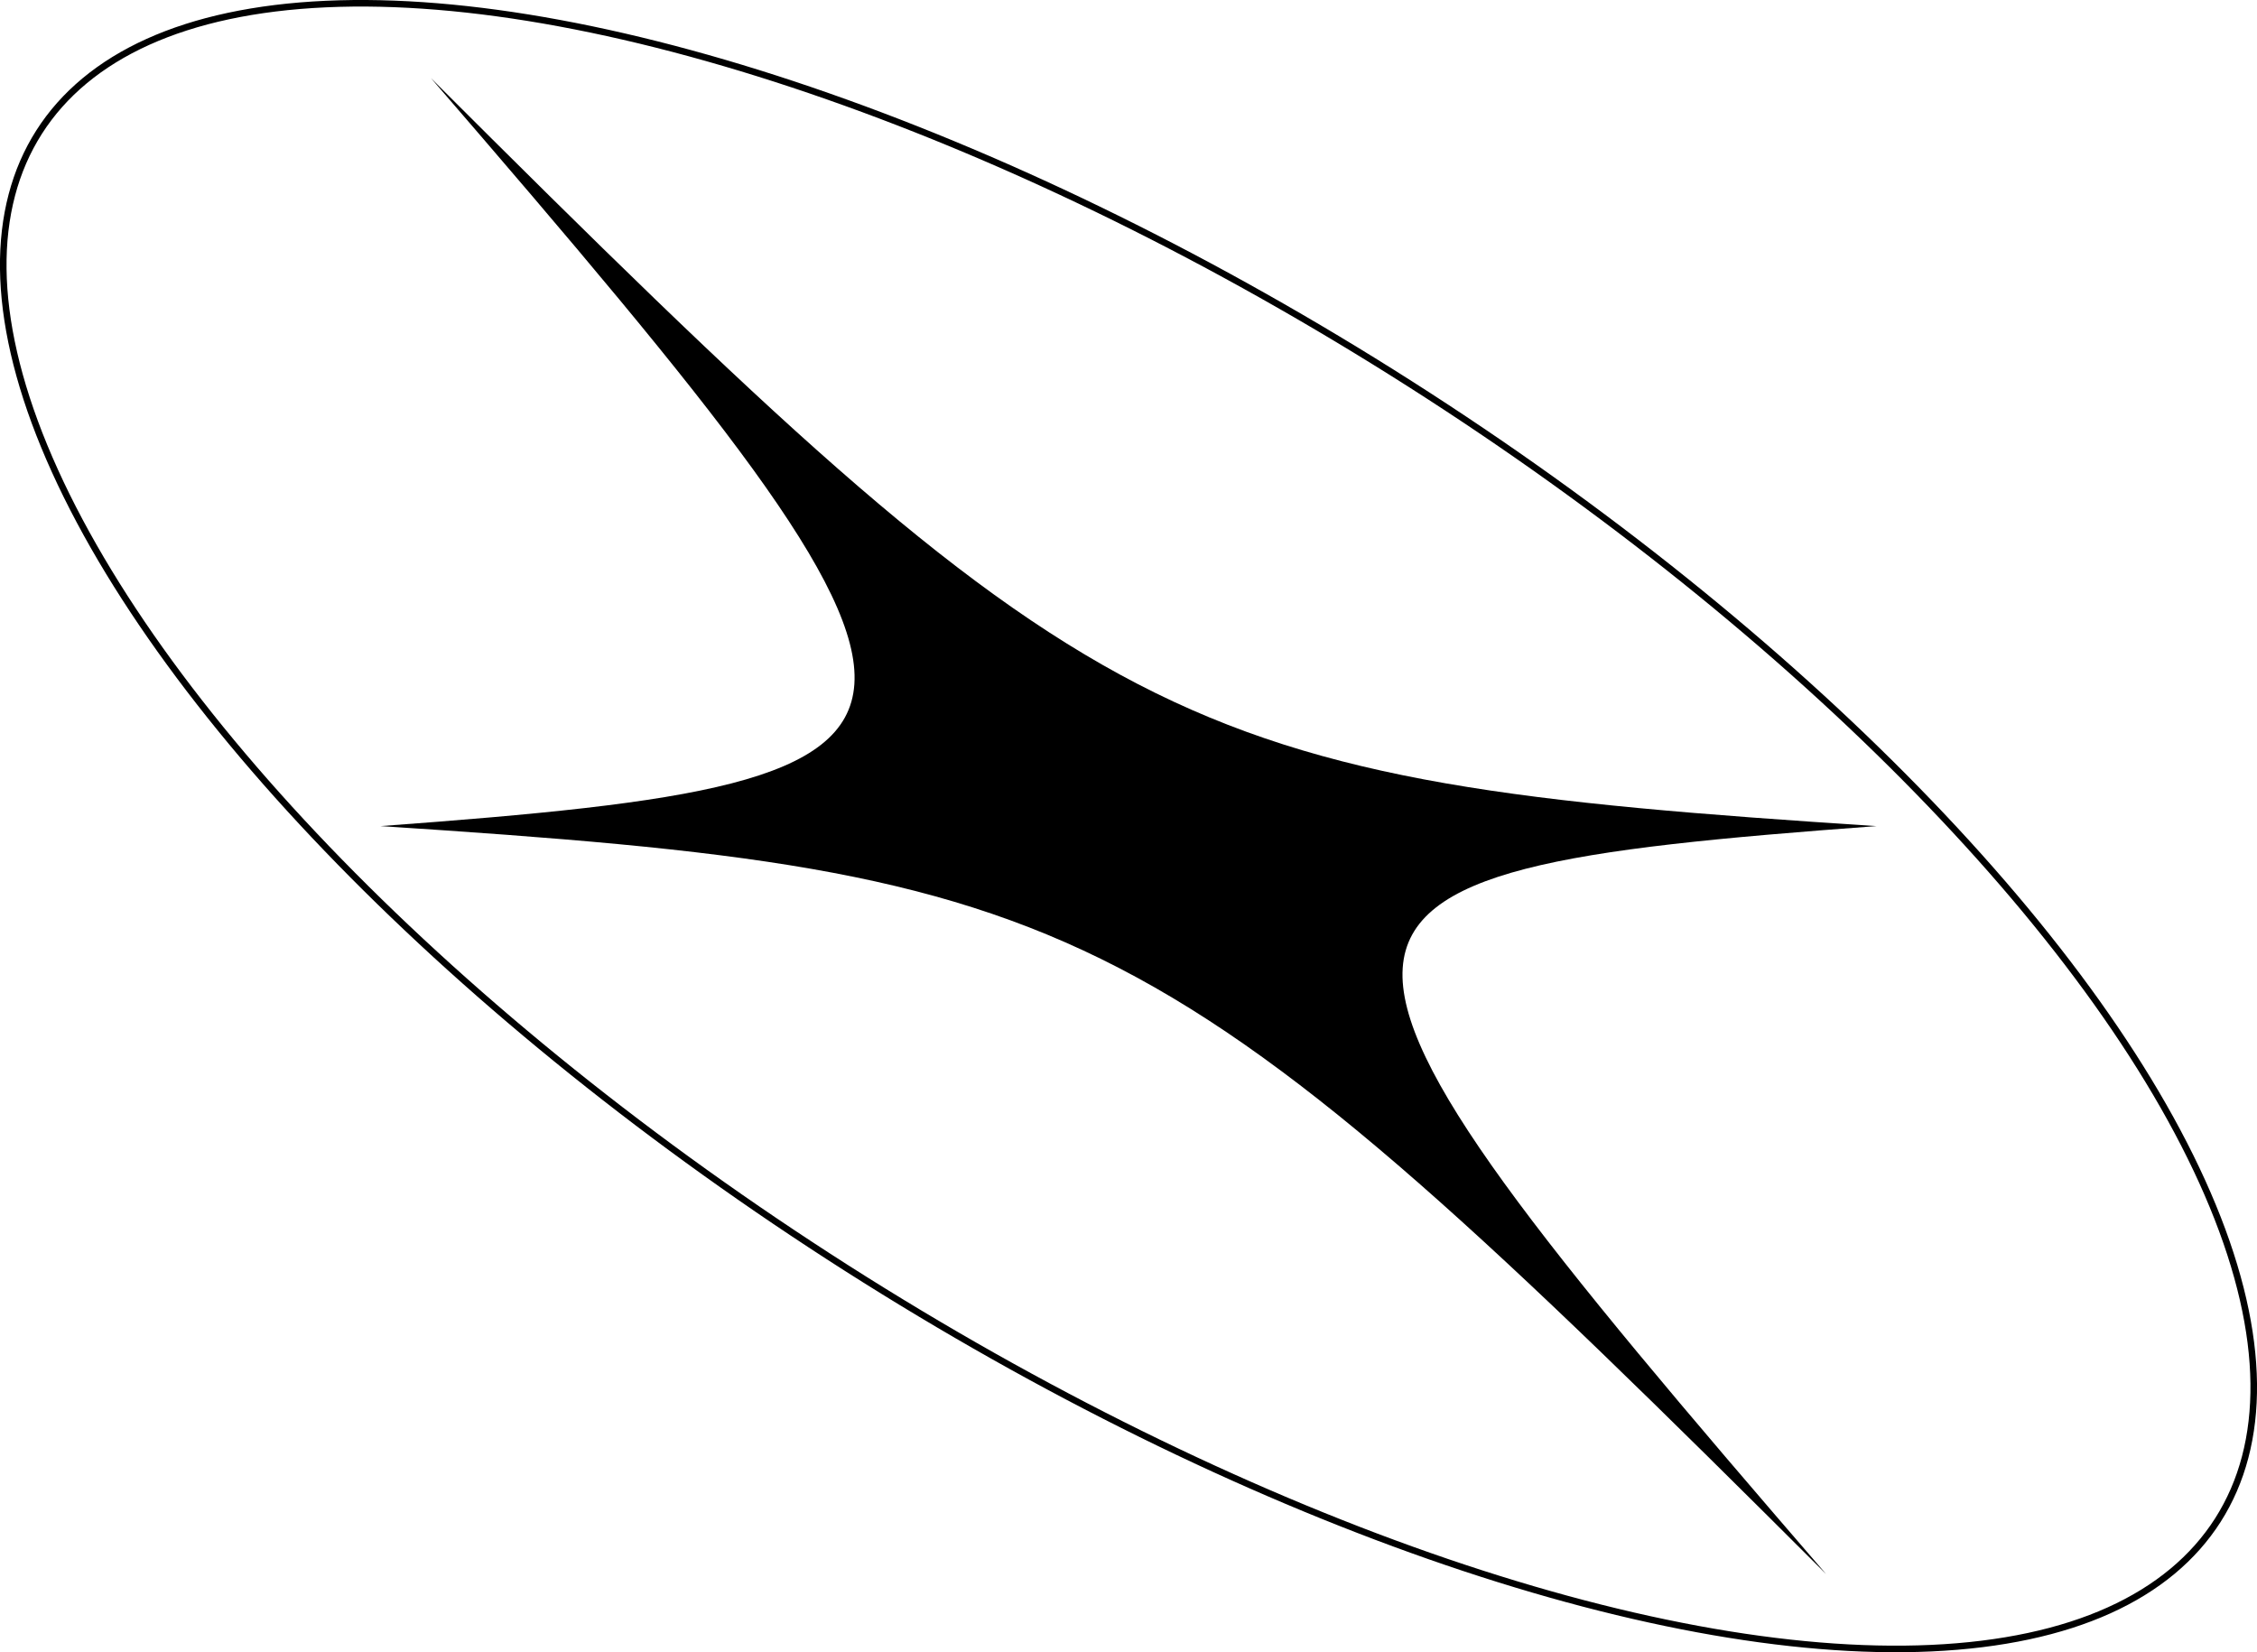 <?xml version="1.0" encoding="UTF-8"?>
<svg id="Layer_2" data-name="Layer 2" xmlns="http://www.w3.org/2000/svg" viewBox="0 0 344.03 251.87">
  <defs>
    <style>
      .cls-1 {
        fill: none;
        stroke: #000;
        stroke-miterlimit: 10;
      }

      .cls-2 {
        stroke-width: 0px;
      }
    </style>
  </defs>
  <g id="Layer_1-2" data-name="Layer 1">
    <g>
      <path class="cls-2" d="m58.01,125.93c107.86,7,118.83,12.67,220.33,114.01-87.51-101.34-87.13-107.01,7.69-114.01-107.86-7-118.83-12.67-220.33-114.01,87.51,101.34,87.13,107.01-7.69,114.01Z"/>
      <ellipse class="cls-1" cx="172.02" cy="125.93" rx="79.91" ry="196.89" transform="translate(-26.62 203.35) rotate(-57.5)"/>
    </g>
  </g>
</svg>